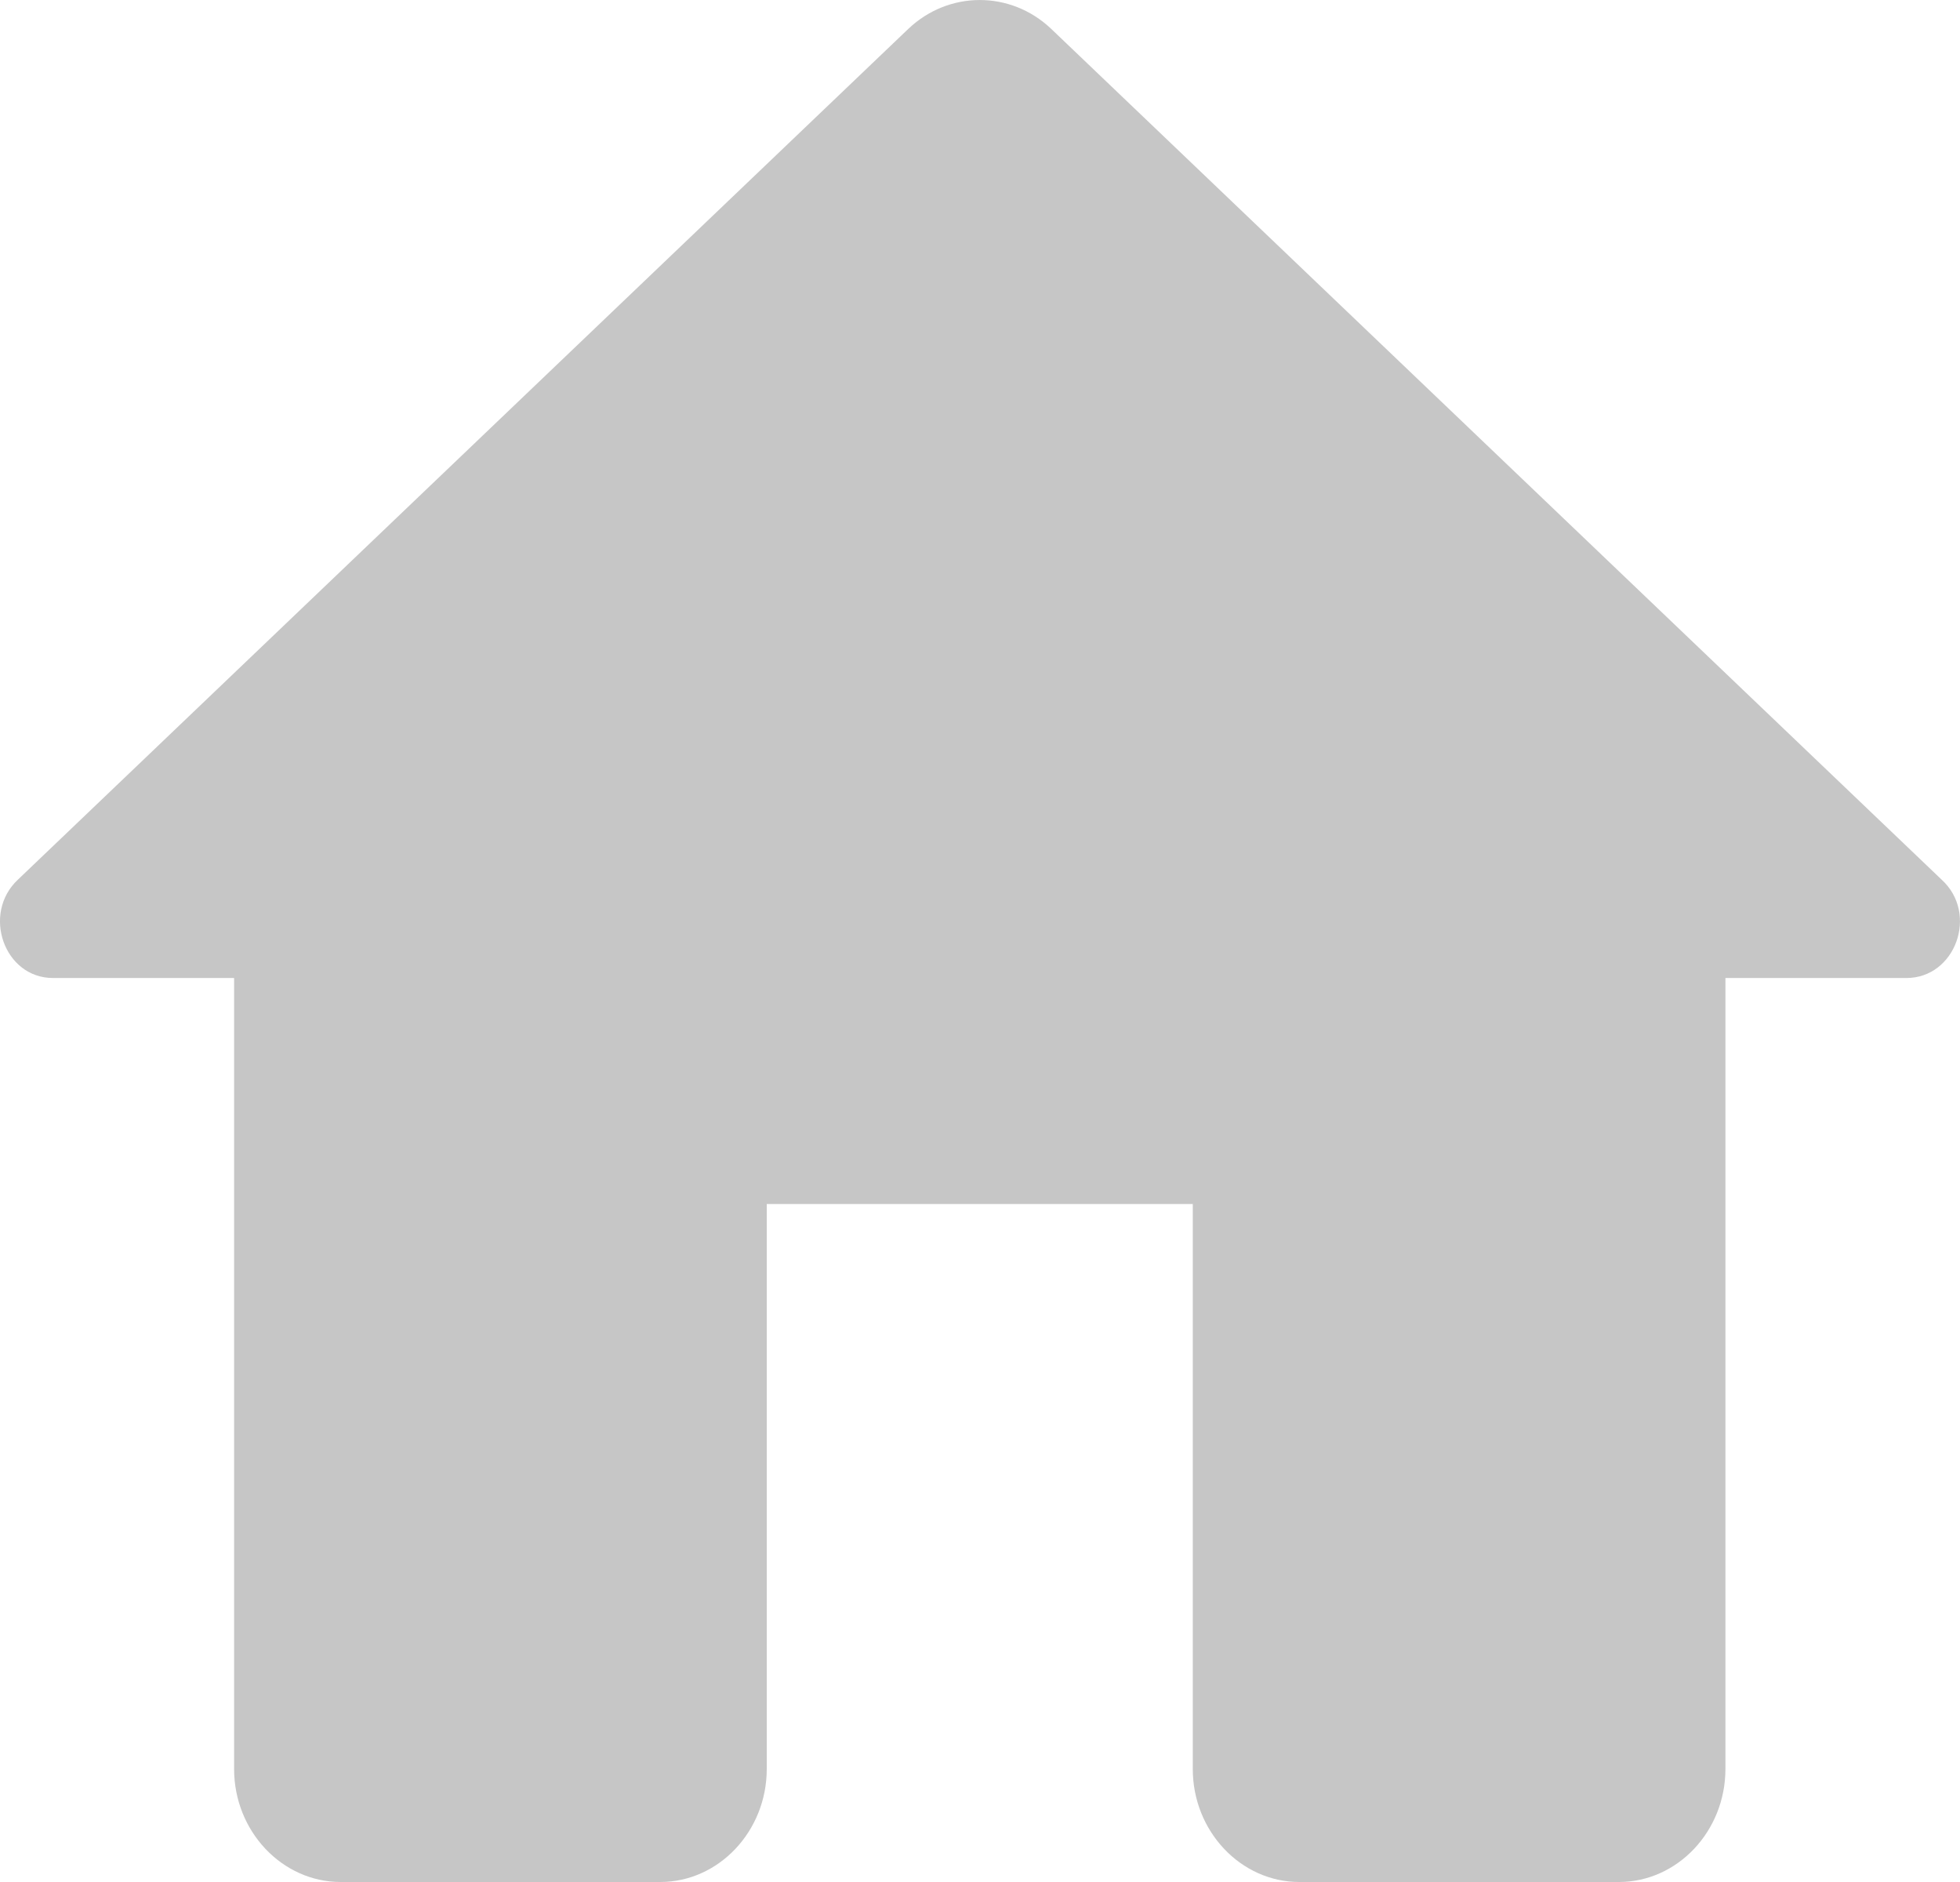 <svg width="25" height="24" viewBox="0 0 25 24" fill="none" xmlns="http://www.w3.org/2000/svg">
<path d="M9.78 22.559V15.354H15.214V22.559C15.214 23.352 15.826 24 16.573 24H20.649C21.396 24 22.008 23.352 22.008 22.559V12.472H24.317C24.942 12.472 25.241 11.651 24.766 11.218L13.407 0.367C12.891 -0.122 12.103 -0.122 11.587 0.367L0.228 11.218C-0.234 11.651 0.051 12.472 0.676 12.472H2.986V22.559C2.986 23.352 3.598 24 4.345 24H8.421C9.168 24 9.78 23.352 9.78 22.559Z" fill="#C6C6C6"/>
</svg>

